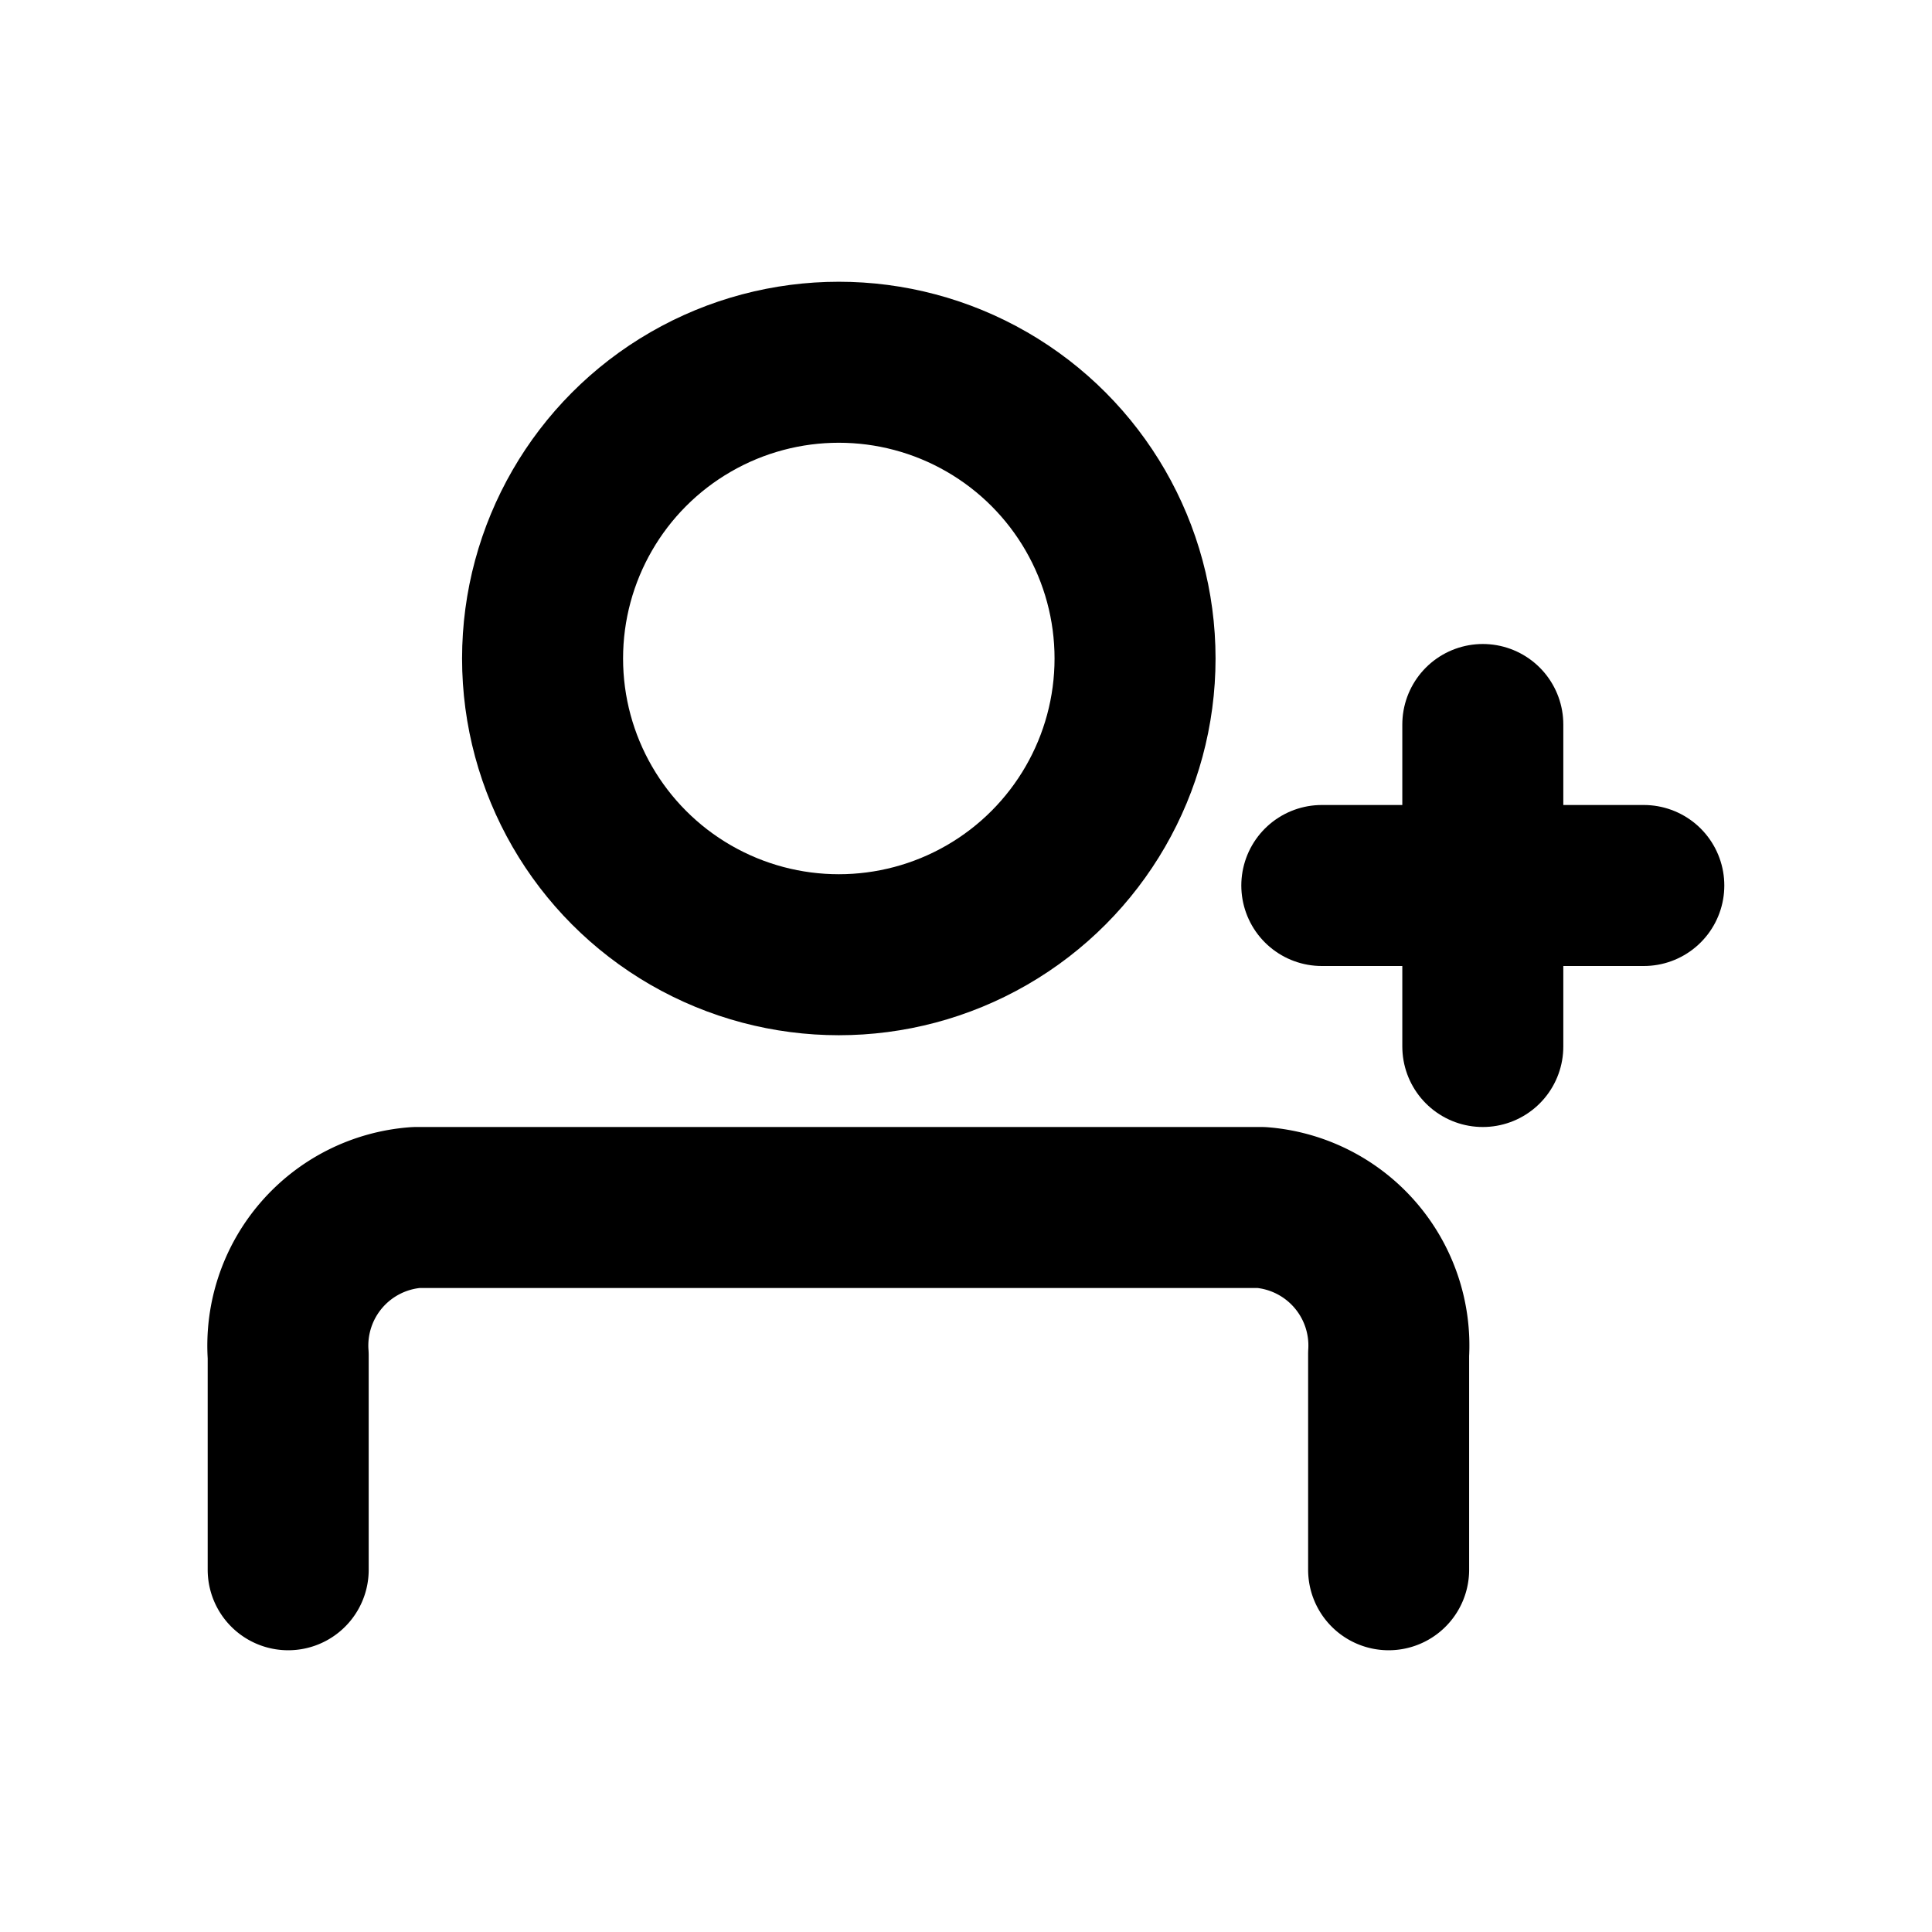 <svg xmlns="http://www.w3.org/2000/svg" viewBox="0 0 24 24"><defs><style>.a{fill:none;stroke:#000;stroke-linecap:round;stroke-linejoin:round;stroke-width:2px;}</style></defs><path class="a" d="M3.58,19.5V16.84A1.72,1.72,0,0,1,5.17,15h10.5a1.72,1.72,0,0,1,1.58,1.82V19.5"/><circle class="a" cx="10.42" cy="8.18" r="3.68"/><line class="a" x1="16.42" y1="11" x2="20.42" y2="11"/><line class="a" x1="18.42" y1="9" x2="18.42" y2="13"/></svg>